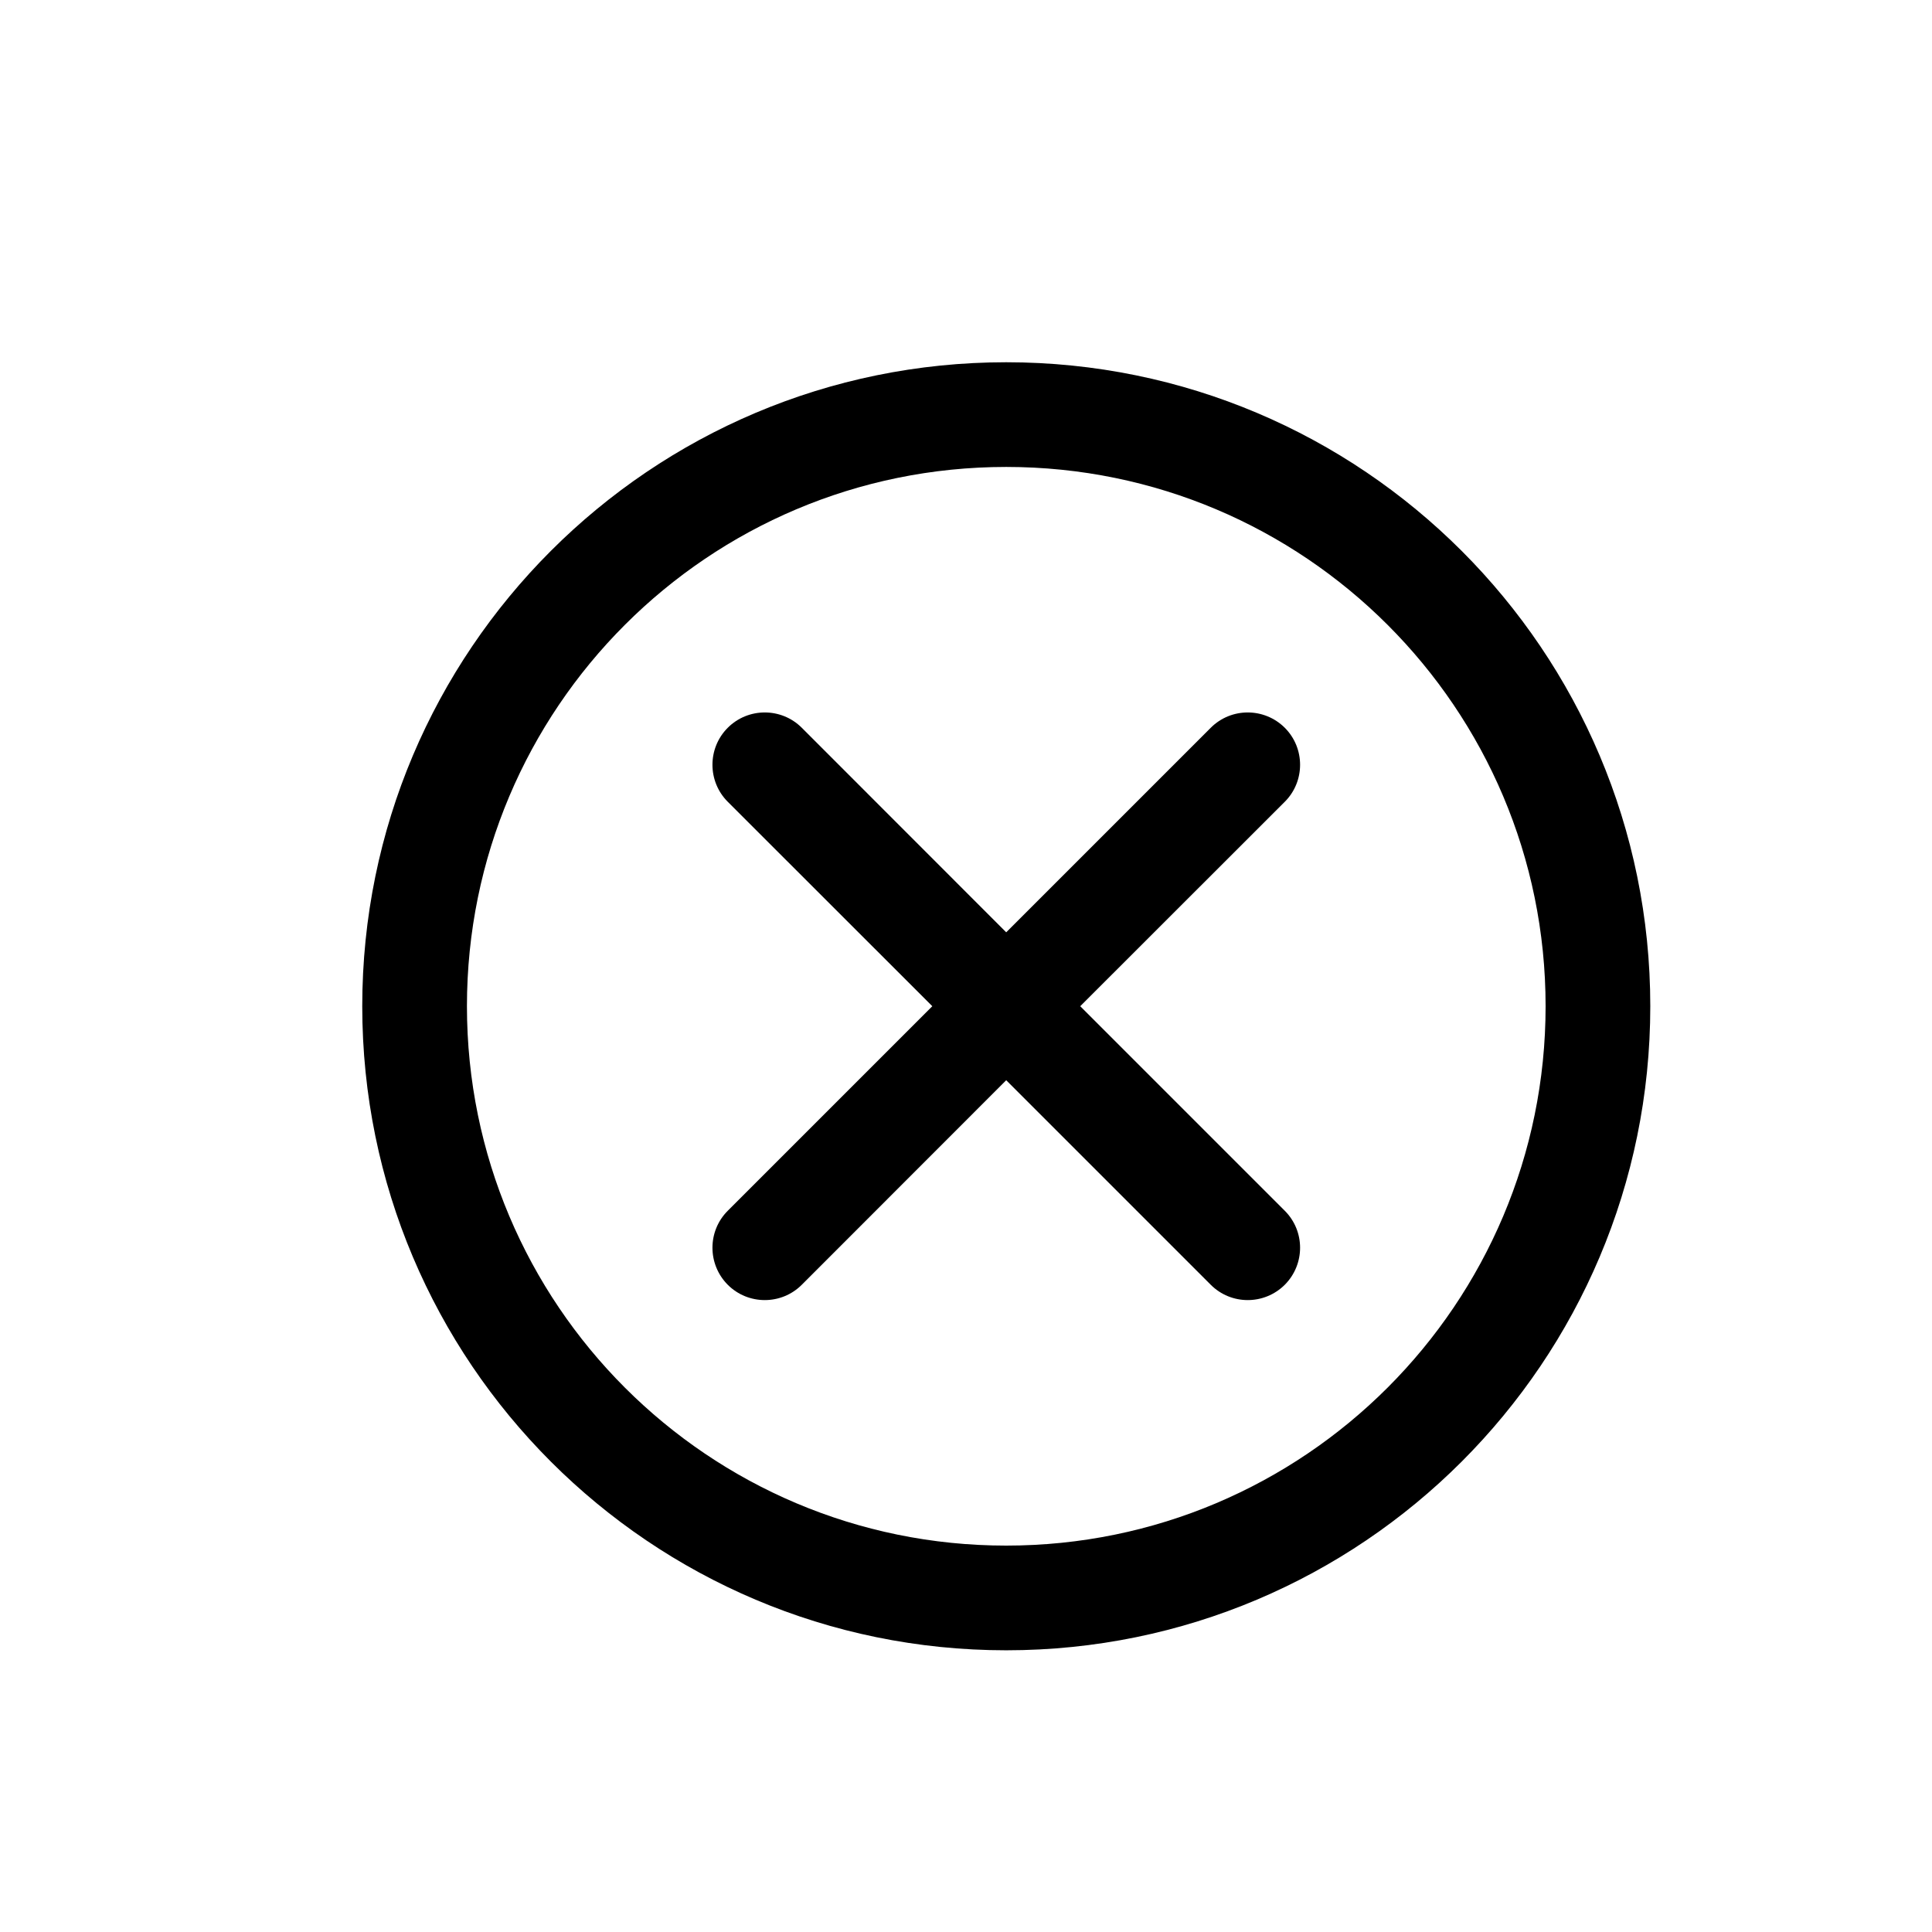 <svg width="16" height="16" viewBox="0 0 16 16" fill="none" xmlns="http://www.w3.org/2000/svg">
<path d="M6.64 6.027C6.471 5.858 6.196 5.858 6.027 6.027C5.858 6.196 5.858 6.471 6.027 6.64L7.721 8.333L6.027 10.027C5.858 10.196 5.858 10.47 6.027 10.64C6.196 10.809 6.471 10.809 6.64 10.64L8.333 8.946L10.027 10.64C10.196 10.809 10.47 10.809 10.64 10.64C10.809 10.47 10.809 10.196 10.64 10.027L8.946 8.333L10.64 6.64C10.809 6.471 10.809 6.196 10.64 6.027C10.47 5.858 10.196 5.858 10.027 6.027L8.333 7.721L6.64 6.027Z" fill="black"/>
<path fill-rule="evenodd" clip-rule="evenodd" d="M13.667 8.333C13.667 11.279 11.279 13.667 8.333 13.667C5.388 13.667 3 11.279 3 8.333C3 5.388 5.388 3 8.333 3C11.279 3 13.667 5.388 13.667 8.333ZM12.8 8.333C12.8 10.8 10.8 12.8 8.333 12.8C5.866 12.8 3.867 10.8 3.867 8.333C3.867 5.866 5.866 3.867 8.333 3.867C10.8 3.867 12.8 5.866 12.8 8.333Z" fill="black"/>
</svg>
